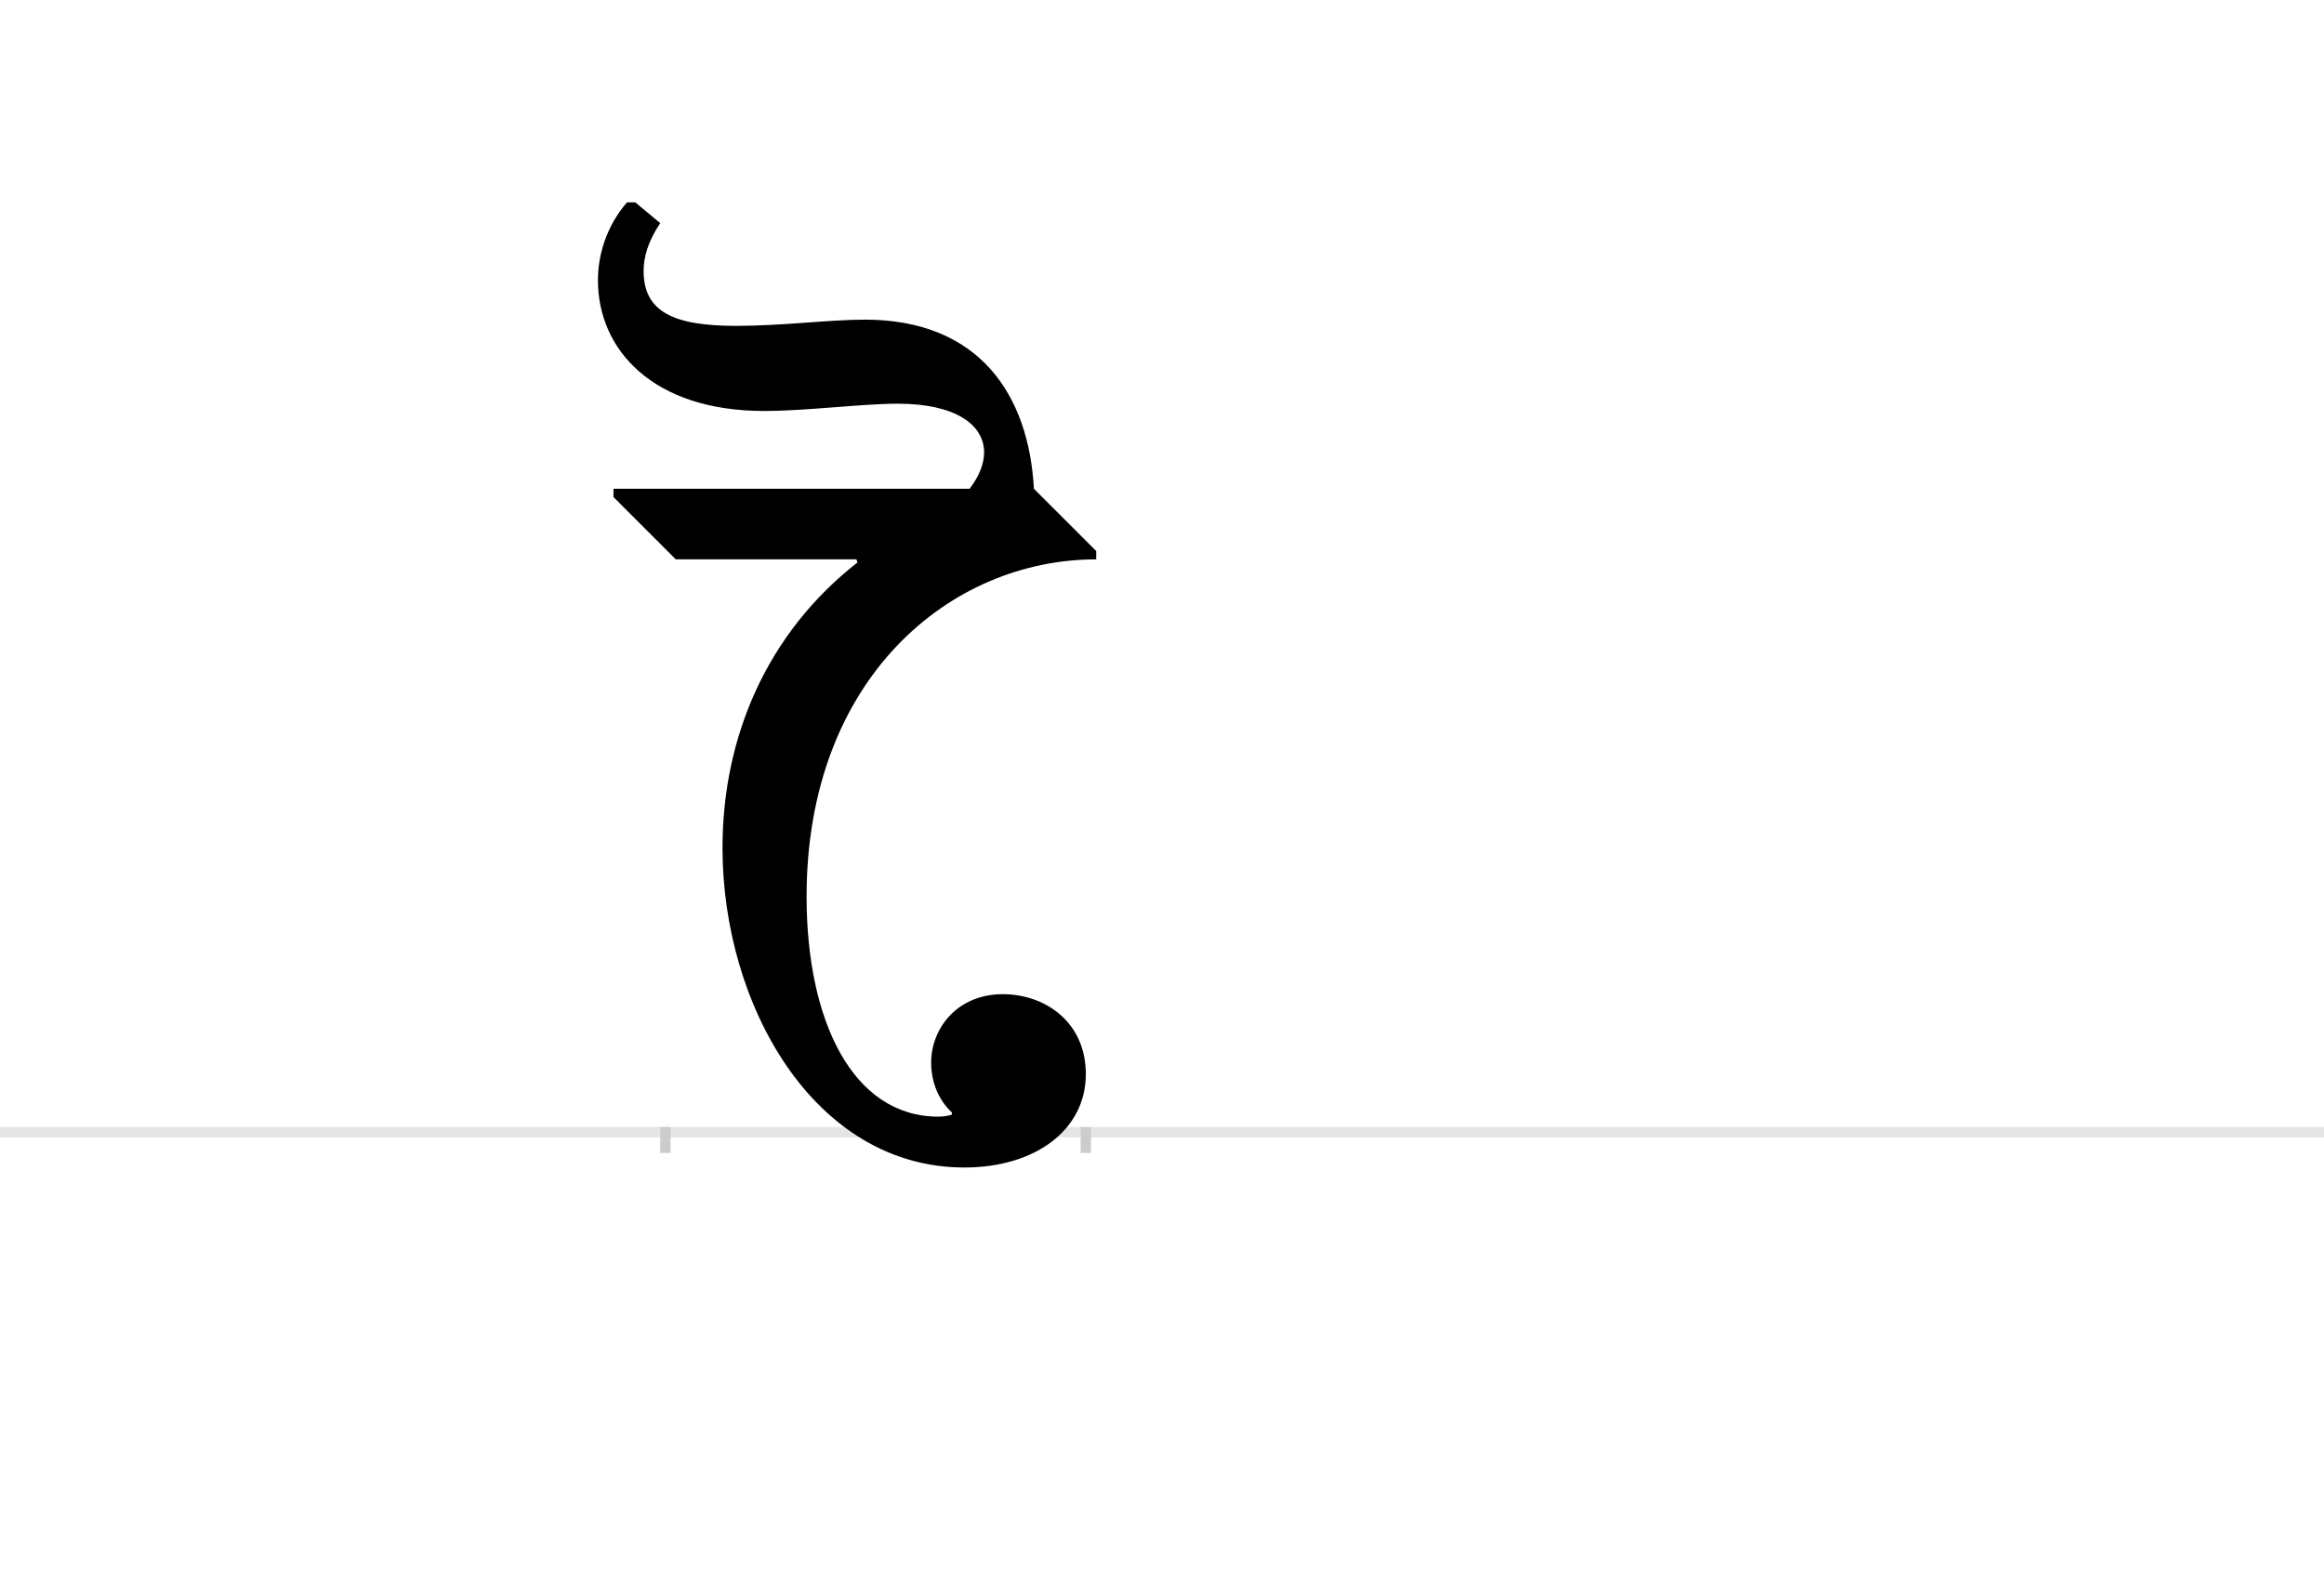 <?xml version="1.0" encoding="UTF-8"?>
<svg height="1521" version="1.1" width="2238.75" xmlns="http://www.w3.org/2000/svg" xmlns:xlink="http://www.w3.org/1999/xlink">
 <rect width="100%" height="100%" fill="#808080" stroke="none"/>
 <path d="M0,0 l2238.75,0 l0,1521 l-2238.75,0 Z M0,0" fill="rgb(255,255,255)" transform="matrix(1,0,0,-1,0,1521)"/>
 <path d="M0,0 l2238.75,0" fill="none" stroke="rgb(229,229,229)" stroke-width="10" transform="matrix(1,0,0,-1,0,1091)"/>
 <path d="M0,5 l0,-25" fill="none" stroke="rgb(204,204,204)" stroke-width="10" transform="matrix(1,0,0,-1,641,1091)"/>
 <path d="M0,5 l0,-25" fill="none" stroke="rgb(204,204,204)" stroke-width="10" transform="matrix(1,0,0,-1,1046,1091)"/>
 <path d="M355,620 c-5,91,-53,163,-163,163 c-34,0,-79,-6,-124,-6 c-61,0,-89,14,-89,53 c0,13,4,28,16,46 l-24,20 l-8,0 c-20,-23,-28,-51,-28,-75 c0,-67,53,-126,160,-126 c41,0,94,7,129,7 c55,0,83,-20,83,-47 c0,-10,-4,-22,-14,-35 Z M415,552 l0,8 l-60,60 l-405,0 l0,-8 l60,-60 l174,0 l1,-3 c-87,-68,-130,-168,-130,-275 c0,-151,88,-308,233,-308 c68,0,117,36,117,90 c0,50,-39,77,-80,77 c-44,0,-69,-33,-69,-66 c0,-17,6,-35,20,-48 l0,-2 c-6,-2,-12,-2,-13,-2 c-83,0,-127,93,-127,212 c0,210,138,325,279,325 Z M415,552" fill="rgb(0,0,0)" transform="matrix(1,0,0,-1,641,1091)"/>
</svg>